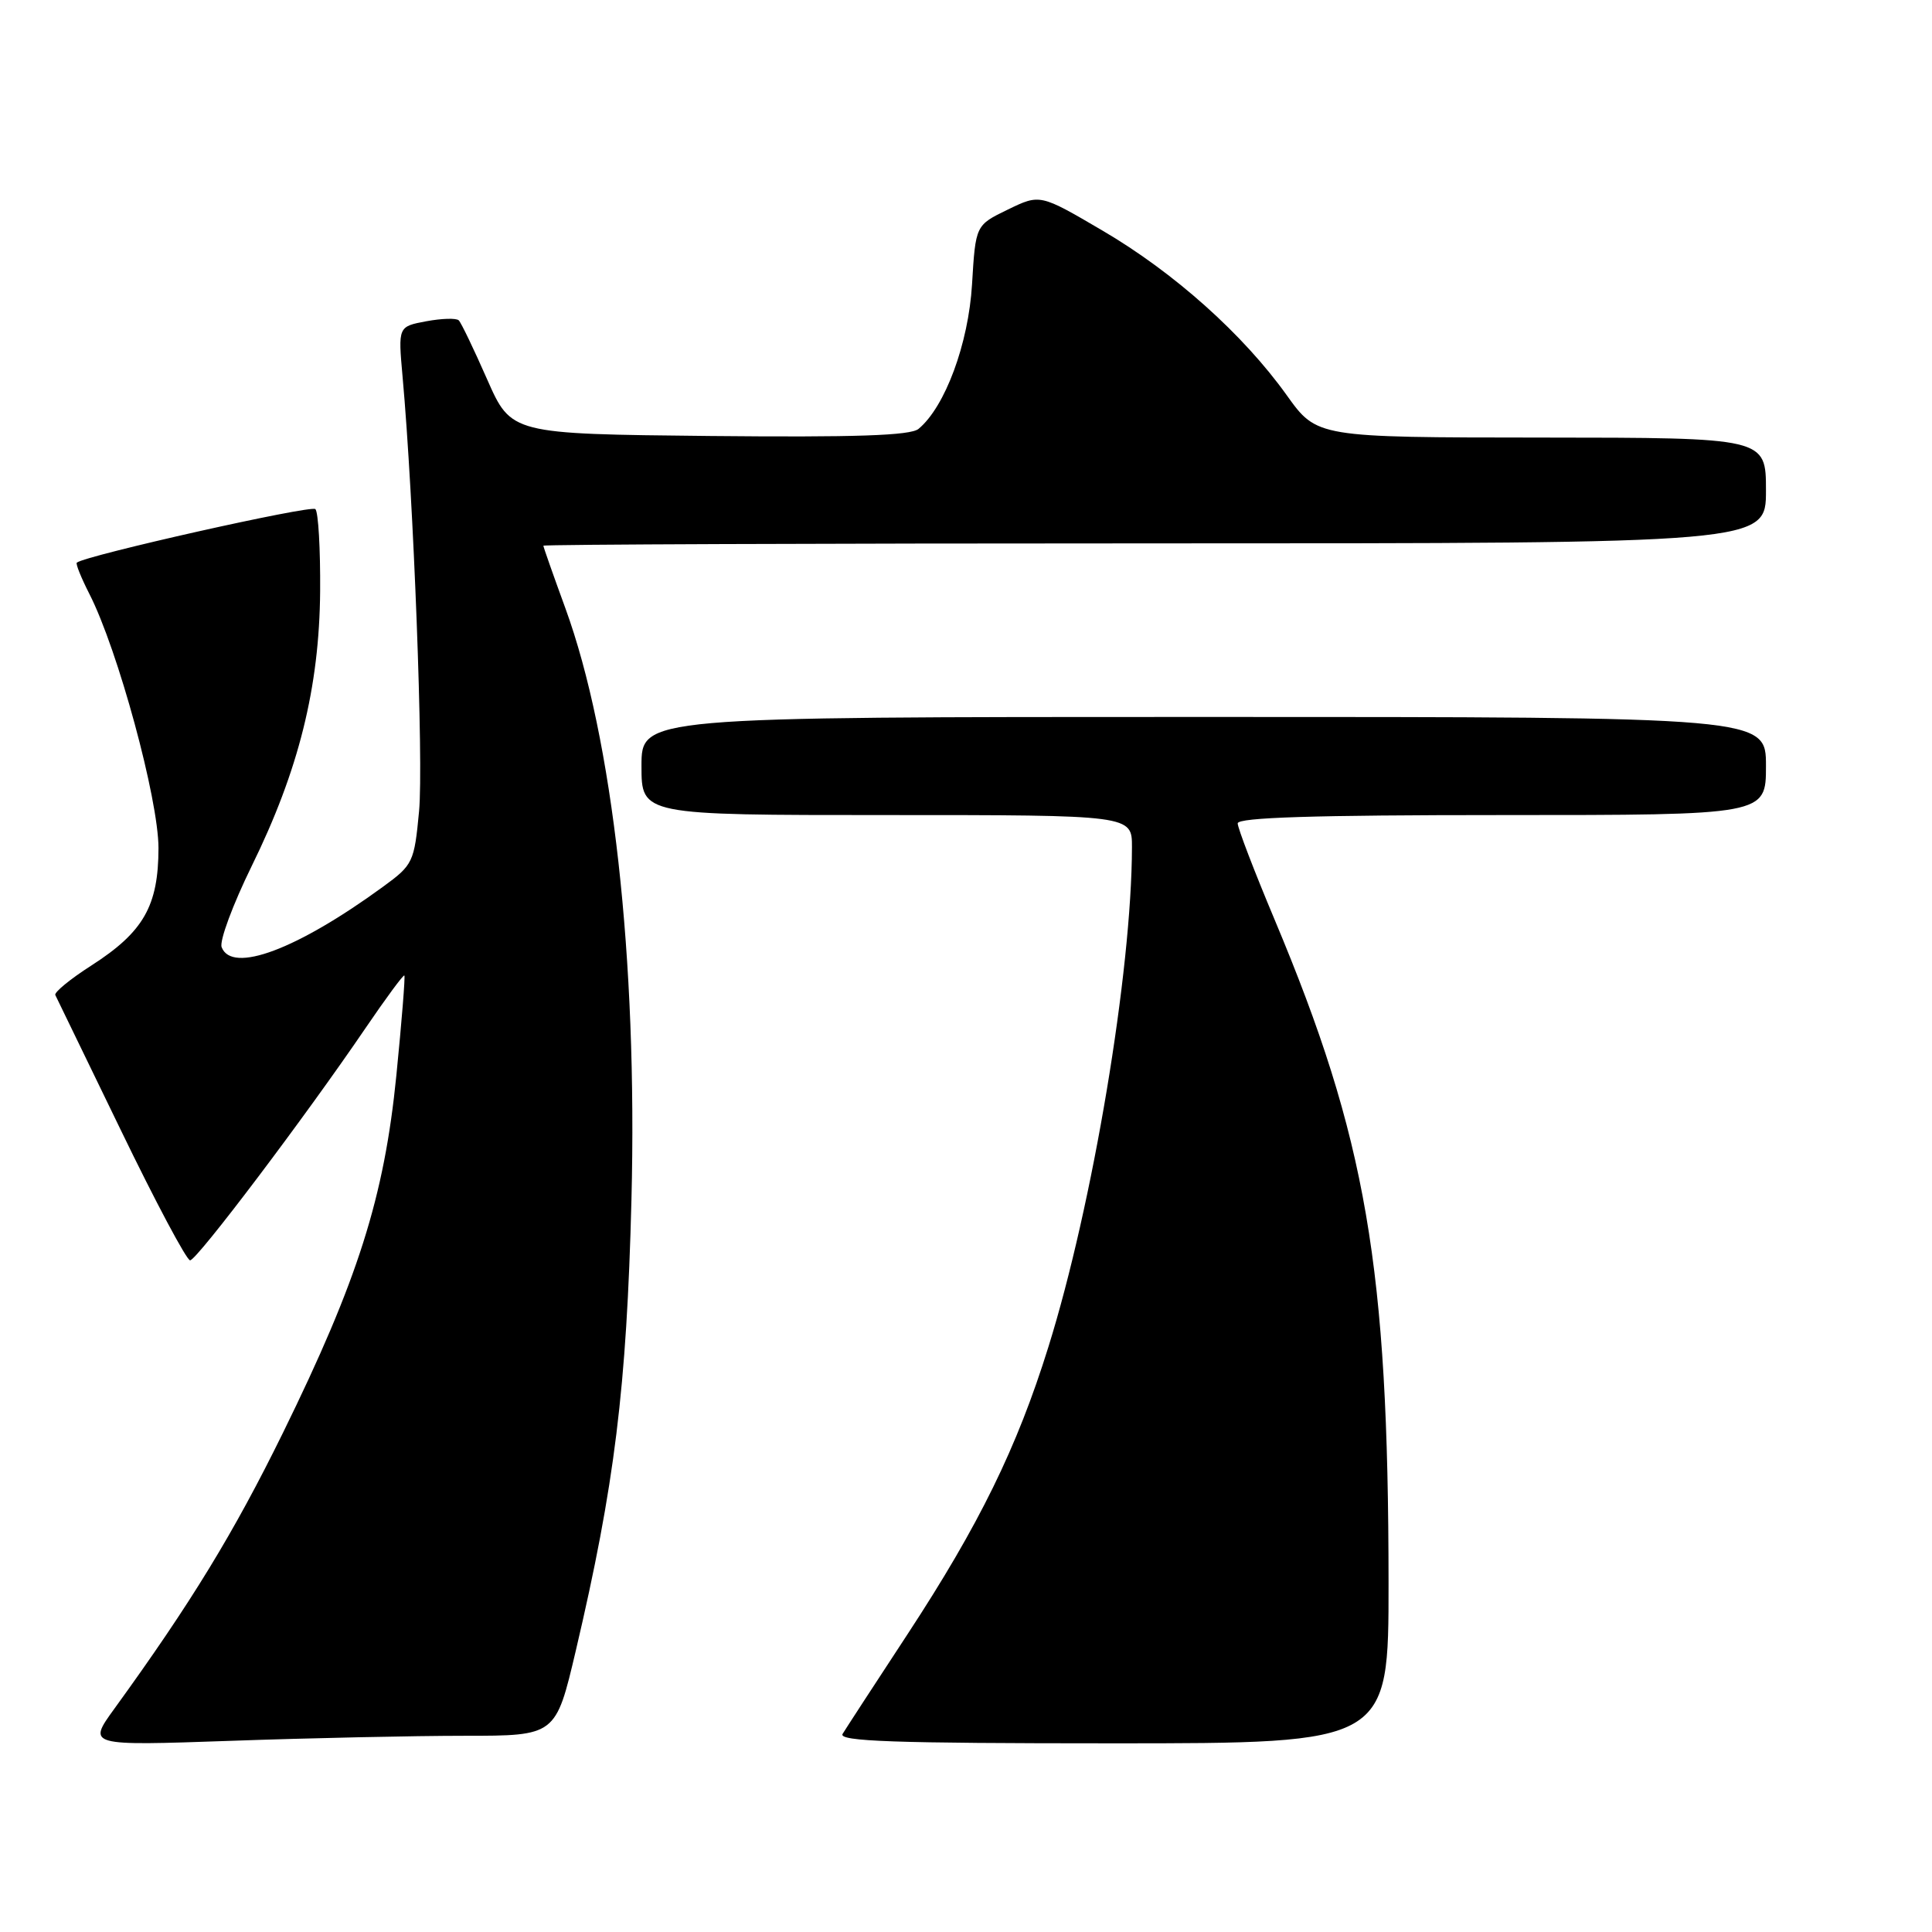 <?xml version="1.0" encoding="UTF-8" standalone="no"?>
<!DOCTYPE svg PUBLIC "-//W3C//DTD SVG 1.1//EN" "http://www.w3.org/Graphics/SVG/1.1/DTD/svg11.dtd" >
<svg xmlns="http://www.w3.org/2000/svg" xmlns:xlink="http://www.w3.org/1999/xlink" version="1.1" viewBox="0 0 256 256">
 <g >
 <path fill="currentColor"
d=" M 61.57 230.00 C 73.64 230.00 73.64 230.00 76.29 218.75 C 81.44 196.83 83.04 183.86 83.67 159.00 C 84.48 127.14 81.20 97.82 74.91 80.58 C 73.31 76.20 72.00 72.48 72.00 72.31 C 72.00 72.14 108.45 72.00 153.00 72.00 C 234.00 72.00 234.00 72.00 234.00 65.00 C 234.00 58.00 234.00 58.00 204.25 57.98 C 174.50 57.96 174.50 57.96 170.50 52.37 C 164.72 44.29 155.57 36.11 146.08 30.55 C 137.81 25.70 137.81 25.70 133.54 27.77 C 129.27 29.84 129.27 29.84 128.80 37.67 C 128.33 45.54 125.23 53.91 121.71 56.83 C 120.64 57.72 113.34 57.96 94.00 57.77 C 67.74 57.50 67.74 57.50 64.55 50.27 C 62.80 46.29 61.11 42.77 60.79 42.45 C 60.47 42.13 58.53 42.19 56.48 42.57 C 52.75 43.27 52.75 43.27 53.34 49.88 C 54.81 66.09 56.13 101.07 55.53 107.47 C 54.89 114.26 54.73 114.60 50.75 117.50 C 39.35 125.82 30.73 129.05 29.37 125.51 C 29.05 124.70 30.85 119.86 33.35 114.76 C 39.58 102.09 42.32 91.09 42.42 78.33 C 42.46 72.74 42.18 67.85 41.79 67.46 C 41.22 66.89 11.38 73.59 10.18 74.55 C 10.00 74.69 10.75 76.55 11.84 78.69 C 15.62 86.09 21.00 105.89 21.00 112.38 C 20.99 120.04 19.02 123.49 12.13 127.92 C 9.31 129.72 7.15 131.50 7.33 131.85 C 7.51 132.21 11.41 140.26 16.01 149.75 C 20.60 159.24 24.73 167.00 25.19 167.00 C 26.08 167.00 40.42 148.01 48.42 136.25 C 51.13 132.27 53.45 129.12 53.58 129.26 C 53.71 129.39 53.23 135.35 52.52 142.50 C 50.91 158.64 47.43 169.61 37.49 189.86 C 30.97 203.13 25.35 212.34 15.15 226.42 C 11.59 231.33 11.59 231.33 30.54 230.67 C 40.97 230.30 54.93 230.00 61.57 230.00 Z  M 183.99 209.75 C 183.97 167.78 181.06 150.86 168.89 121.85 C 166.20 115.45 164.00 109.71 164.00 109.10 C 164.00 108.32 174.12 108.00 199.00 108.00 C 234.00 108.00 234.00 108.00 234.00 101.50 C 234.00 95.00 234.00 95.00 159.50 95.00 C 85.00 95.00 85.00 95.00 85.00 101.50 C 85.00 108.00 85.00 108.00 117.50 108.00 C 150.00 108.00 150.00 108.00 149.99 112.25 C 149.96 128.74 144.79 159.68 138.91 178.50 C 134.75 191.85 129.74 202.06 120.28 216.50 C 115.95 223.10 112.07 229.06 111.65 229.75 C 111.04 230.74 118.45 231.00 147.44 231.00 C 184.00 231.00 184.00 231.00 183.99 209.75 Z "/>
</g>
</svg>